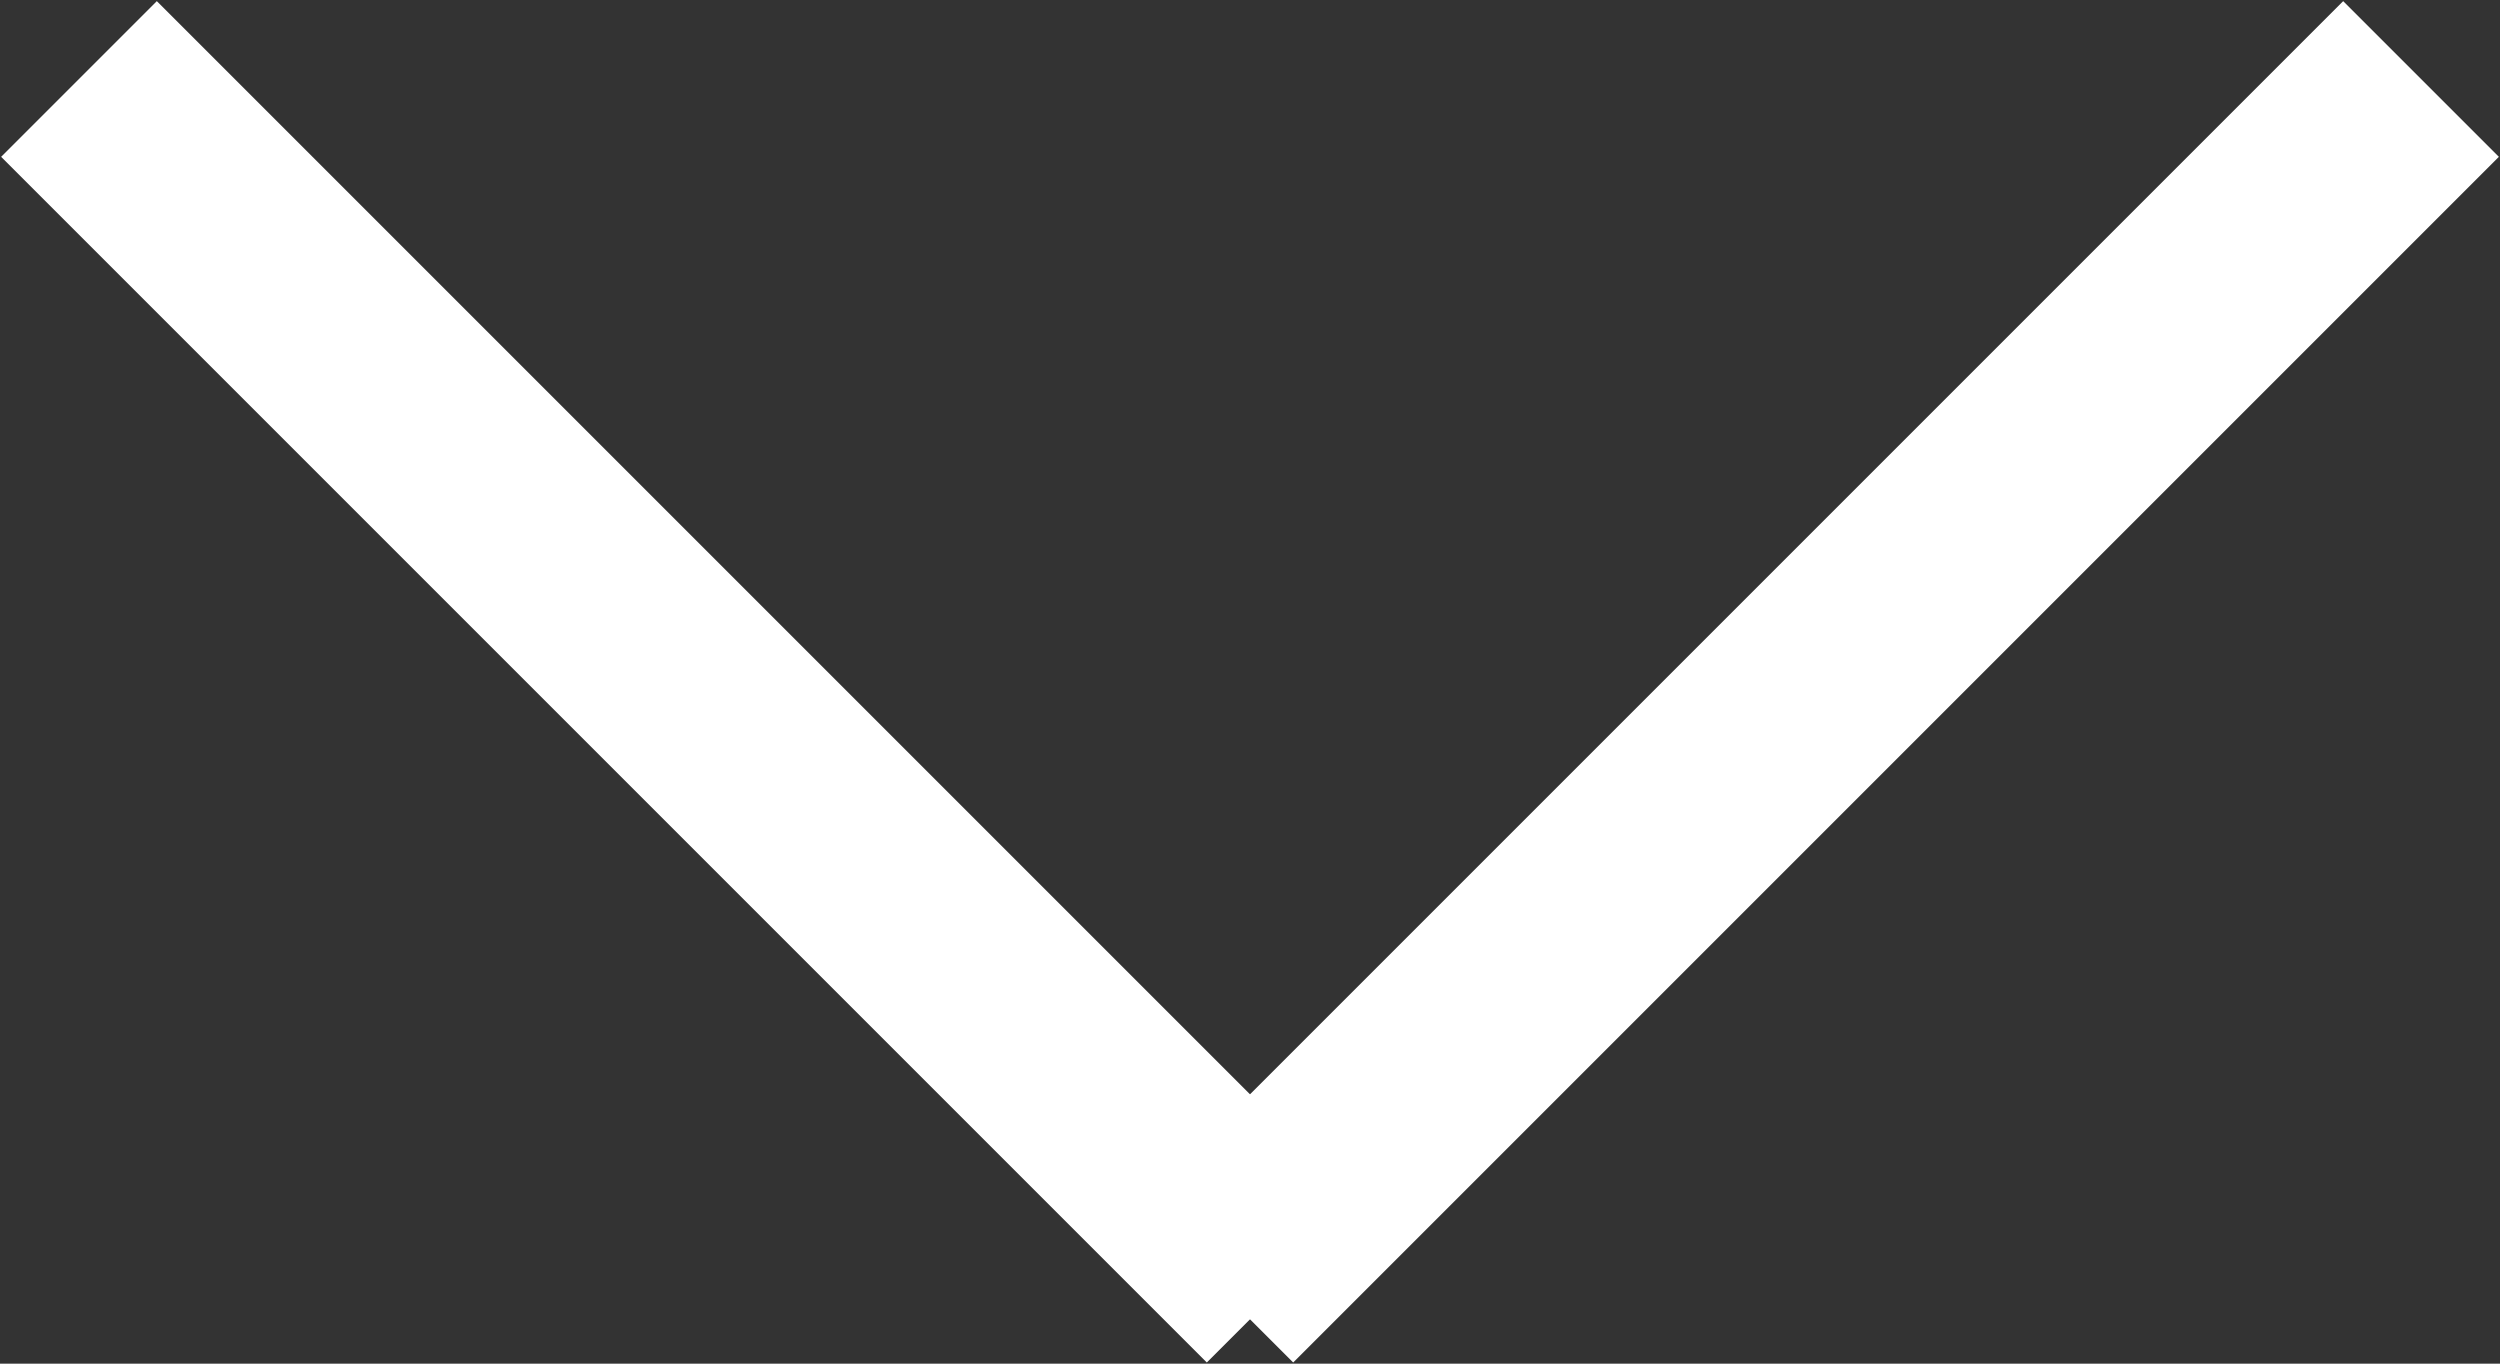 <svg xmlns="http://www.w3.org/2000/svg" width="22" height="12" viewBox="0 0 22 12"><rect x="0" y="0" width="22" height="12" fill="#333333" stroke="none"/><path fill="#fff" d="M10.01 10.62l1.37 1.37L21.99 1.38 20.62.01z"/><path fill="#fff" d="M11.99 10.62l-1.37 1.37L.01 1.38 1.38.01z"/></svg>